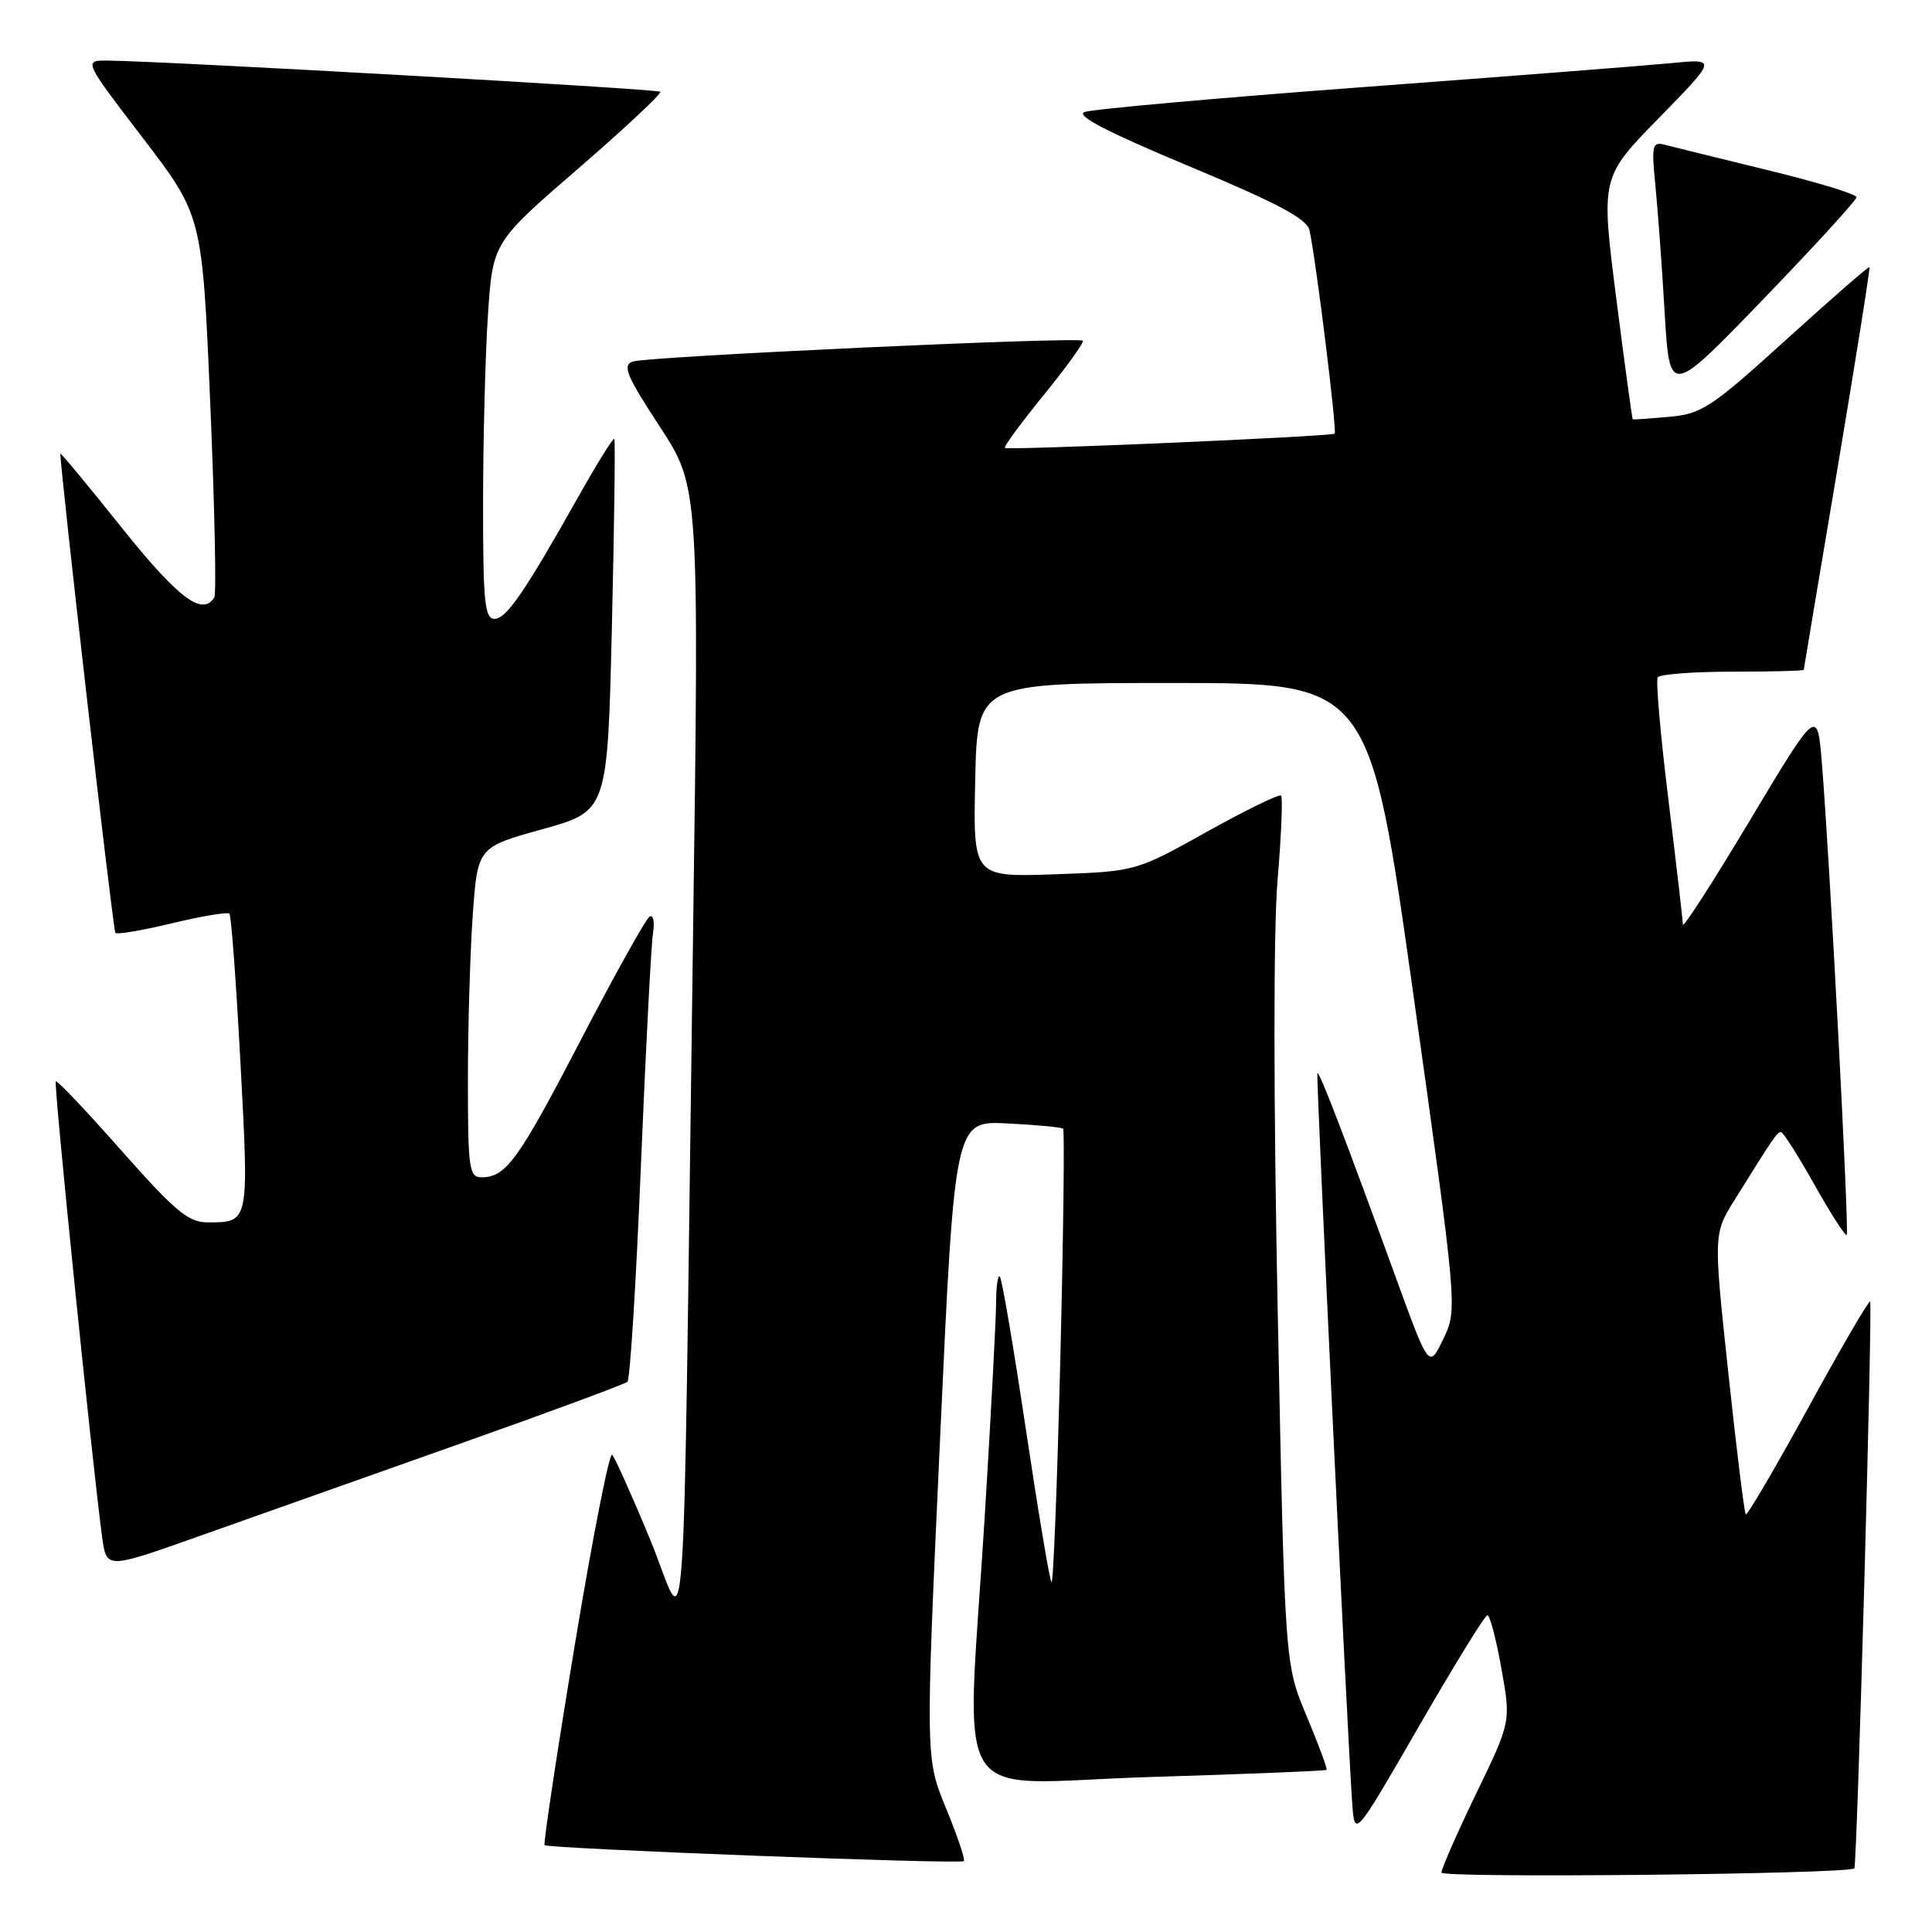 <?xml version="1.0" encoding="UTF-8" standalone="no"?>
<!DOCTYPE svg PUBLIC "-//W3C//DTD SVG 1.1//EN" "http://www.w3.org/Graphics/SVG/1.1/DTD/svg11.dtd" >
<svg xmlns="http://www.w3.org/2000/svg" xmlns:xlink="http://www.w3.org/1999/xlink" version="1.1" viewBox="0 0 256 256">
 <g >
 <path fill="currentColor"
d=" M 245.71 247.57 C 246.07 247.30 248.15 172.81 247.80 172.47 C 247.62 172.29 243.92 178.64 239.58 186.58 C 235.23 194.52 231.52 200.85 231.32 200.66 C 231.13 200.46 230.09 192.02 229.01 181.90 C 227.04 163.50 227.04 163.50 229.84 159.00 C 235.01 150.69 235.48 150.00 235.99 150.00 C 236.27 150.00 238.27 153.15 240.43 156.99 C 242.59 160.83 244.51 163.82 244.70 163.64 C 245.05 163.28 242.45 113.83 241.41 101.14 C 240.81 93.78 240.81 93.78 231.91 108.64 C 227.02 116.81 223.00 123.05 222.99 122.50 C 222.98 121.95 222.12 114.53 221.08 106.01 C 220.03 97.49 219.39 90.18 219.65 89.76 C 219.91 89.34 224.37 89.00 229.56 89.00 C 234.75 89.00 239.01 88.89 239.01 88.75 C 239.02 88.61 241.03 76.60 243.48 62.05 C 245.92 47.50 247.83 35.50 247.71 35.39 C 247.60 35.28 242.63 39.61 236.69 45.00 C 226.74 54.02 225.49 54.84 221.19 55.23 C 218.61 55.46 216.43 55.61 216.35 55.57 C 216.27 55.53 215.28 48.30 214.16 39.50 C 212.12 23.50 212.12 23.50 219.81 15.64 C 227.50 7.77 227.50 7.77 221.50 8.36 C 218.20 8.68 199.75 10.12 180.50 11.55 C 161.25 12.99 144.70 14.47 143.72 14.84 C 142.48 15.30 146.65 17.47 157.50 22.00 C 169.24 26.90 173.17 28.99 173.51 30.50 C 174.37 34.35 177.19 57.14 176.85 57.46 C 176.44 57.84 133.67 59.69 133.15 59.35 C 132.95 59.23 135.28 56.06 138.32 52.32 C 141.36 48.58 143.68 45.35 143.48 45.15 C 142.93 44.59 85.72 47.23 83.84 47.91 C 82.44 48.40 83.01 49.79 87.41 56.51 C 92.65 64.52 92.65 64.52 91.83 124.01 C 90.41 226.78 91.17 216.11 86.15 204.00 C 83.76 198.22 81.49 193.17 81.12 192.77 C 80.75 192.37 78.51 203.77 76.14 218.10 C 73.77 232.43 71.98 244.31 72.16 244.49 C 72.65 244.96 127.29 247.05 127.72 246.61 C 127.92 246.41 126.86 243.26 125.35 239.60 C 122.62 232.95 122.62 232.95 124.56 190.72 C 126.50 148.50 126.50 148.50 133.50 148.86 C 137.35 149.05 140.67 149.37 140.87 149.56 C 141.07 149.75 140.91 163.45 140.50 180.00 C 140.09 196.55 139.57 209.90 139.33 209.66 C 139.09 209.43 137.57 200.33 135.94 189.44 C 134.31 178.56 132.76 169.43 132.49 169.16 C 132.22 168.89 132.00 170.43 131.99 172.58 C 131.98 174.74 131.32 187.30 130.51 200.50 C 128.04 240.68 125.31 236.30 152.25 235.47 C 165.04 235.08 175.62 234.65 175.77 234.52 C 175.92 234.40 174.73 231.19 173.14 227.40 C 170.24 220.50 170.24 220.50 169.31 174.00 C 168.74 145.87 168.73 123.23 169.28 116.68 C 169.78 110.73 169.99 105.66 169.75 105.42 C 169.51 105.18 165.08 107.34 159.91 110.22 C 150.50 115.47 150.50 115.47 139.72 115.85 C 128.94 116.22 128.94 116.22 129.22 103.36 C 129.50 90.50 129.50 90.50 155.49 90.50 C 181.48 90.50 181.48 90.50 187.31 132.00 C 193.13 173.50 193.13 173.50 191.24 177.43 C 189.35 181.35 189.35 181.35 185.01 169.43 C 178.28 150.93 174.80 141.86 174.56 142.19 C 174.36 142.49 178.51 229.67 179.18 239.00 C 179.50 243.50 179.50 243.50 188.00 228.77 C 192.68 220.66 196.77 214.02 197.09 214.02 C 197.41 214.01 198.25 217.18 198.94 221.07 C 200.21 228.14 200.21 228.14 195.60 237.66 C 193.07 242.89 191.00 247.61 191.00 248.13 C 191.00 248.89 244.69 248.34 245.71 247.57 Z  M 60.50 191.46 C 72.60 187.18 82.79 183.41 83.14 183.09 C 83.49 182.76 84.29 169.90 84.92 154.50 C 85.56 139.10 86.28 125.24 86.52 123.70 C 86.77 122.16 86.56 121.15 86.07 121.46 C 85.57 121.77 81.48 129.10 76.98 137.76 C 68.68 153.74 67.04 156.00 63.81 156.00 C 62.16 156.00 62.00 154.88 62.00 143.15 C 62.00 136.09 62.29 126.25 62.64 121.28 C 63.28 112.26 63.28 112.26 71.89 109.87 C 80.50 107.47 80.50 107.47 81.08 82.99 C 81.40 69.52 81.54 58.35 81.40 58.16 C 81.26 57.97 79.20 61.27 76.82 65.49 C 69.49 78.52 67.10 82.00 65.52 82.00 C 64.23 82.00 64.00 79.74 64.01 66.75 C 64.01 58.36 64.30 47.14 64.65 41.81 C 65.29 32.13 65.29 32.13 76.60 22.35 C 82.82 16.97 87.72 12.38 87.49 12.16 C 87.11 11.78 21.89 8.10 14.28 8.03 C 11.06 8.00 11.06 8.00 18.93 18.29 C 26.80 28.58 26.80 28.58 27.86 53.45 C 28.44 67.14 28.68 78.71 28.40 79.16 C 26.83 81.71 23.60 79.27 16.09 69.87 C 11.64 64.30 8.00 59.91 8.00 60.12 C 8.01 62.55 14.98 123.31 15.29 123.62 C 15.52 123.85 18.92 123.27 22.83 122.33 C 26.75 121.39 30.15 120.82 30.40 121.06 C 30.64 121.30 31.30 130.26 31.87 140.97 C 33.00 162.16 33.03 161.97 27.50 161.97 C 24.96 161.97 23.20 160.50 16.10 152.47 C 11.48 147.24 7.56 143.10 7.39 143.28 C 7.09 143.57 12.24 194.15 13.54 203.71 C 14.11 207.91 14.11 207.91 26.30 203.58 C 33.01 201.20 48.40 195.75 60.50 191.46 Z  M 246.00 26.13 C 246.00 25.73 240.71 24.12 234.25 22.55 C 227.79 20.97 221.66 19.46 220.63 19.19 C 218.92 18.75 218.82 19.20 219.35 24.60 C 219.67 27.85 220.23 35.45 220.58 41.50 C 221.24 52.50 221.24 52.50 233.62 39.67 C 240.43 32.61 246.00 26.52 246.00 26.13 Z "/>
</g>
</svg>